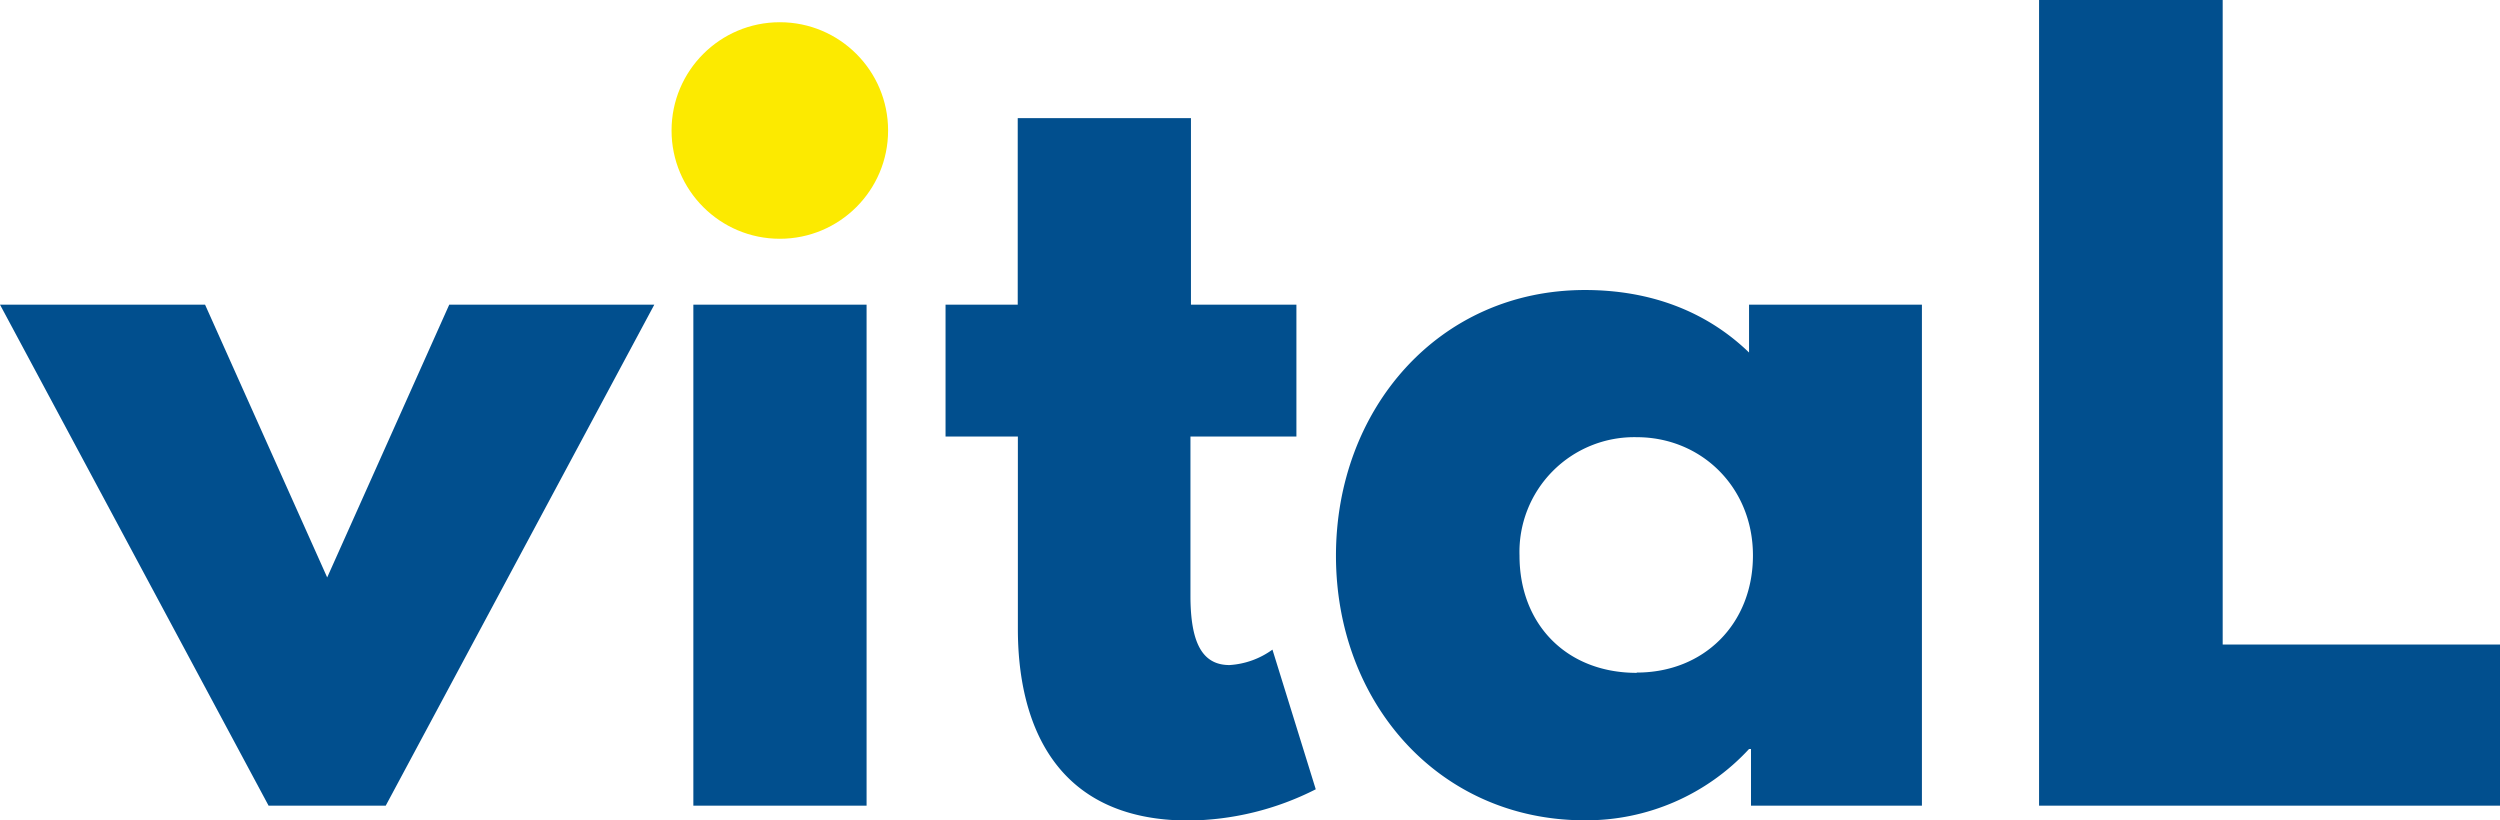 <svg xmlns="http://www.w3.org/2000/svg" viewBox="0 0 346.36 113.65"><defs><style>.cls-1{fill:#fcea00;}.cls-2{fill:#014f8e;}</style></defs><g id="Layer_2" data-name="Layer 2"><g id="Layer_2-2" data-name="Layer 2"><circle class="cls-1" cx="108.04" cy="18.08" r="15"/></g><g id="Layer_1-2" data-name="Layer 1"><path class="cls-2" d="M45.33,80,62.24,42.21H90.65L53.44,111.62H37.21L0,42.21H28.41Z"/><path class="cls-2" d="M96.06,111.62h24V42.21h-24Z"/><path class="cls-2" d="M141,16.37h24V42.21h14.61V60.48H164.93V82.53c0,6.5,1.62,9.61,5.41,9.61A11.3,11.3,0,0,0,176.29,90l6,19.35a39.67,39.67,0,0,1-17.59,4.33c-19.08,0-23.68-14.2-23.68-26.52V60.48H131V42.21h10Z"/><path class="cls-2" d="M219.59,40.18c9.33,0,17,3.12,22.73,8.66V42.21h23.95v69.41H242.59v-7.85h-.27a30.72,30.72,0,0,1-22.73,9.88c-20.3,0-34.5-16.37-34.5-36.66S199.29,40.18,219.59,40.18Zm7.17,53c9.33,0,16.1-6.76,16.1-16.23s-7.17-16.38-16.1-16.38A15.9,15.9,0,0,0,210.52,77C210.52,86.46,217,93.22,226.76,93.22Z"/><path class="cls-2" d="M307.94,89.3h38.42v22.32H282.5V0h25.44Z"/></g></g></svg>